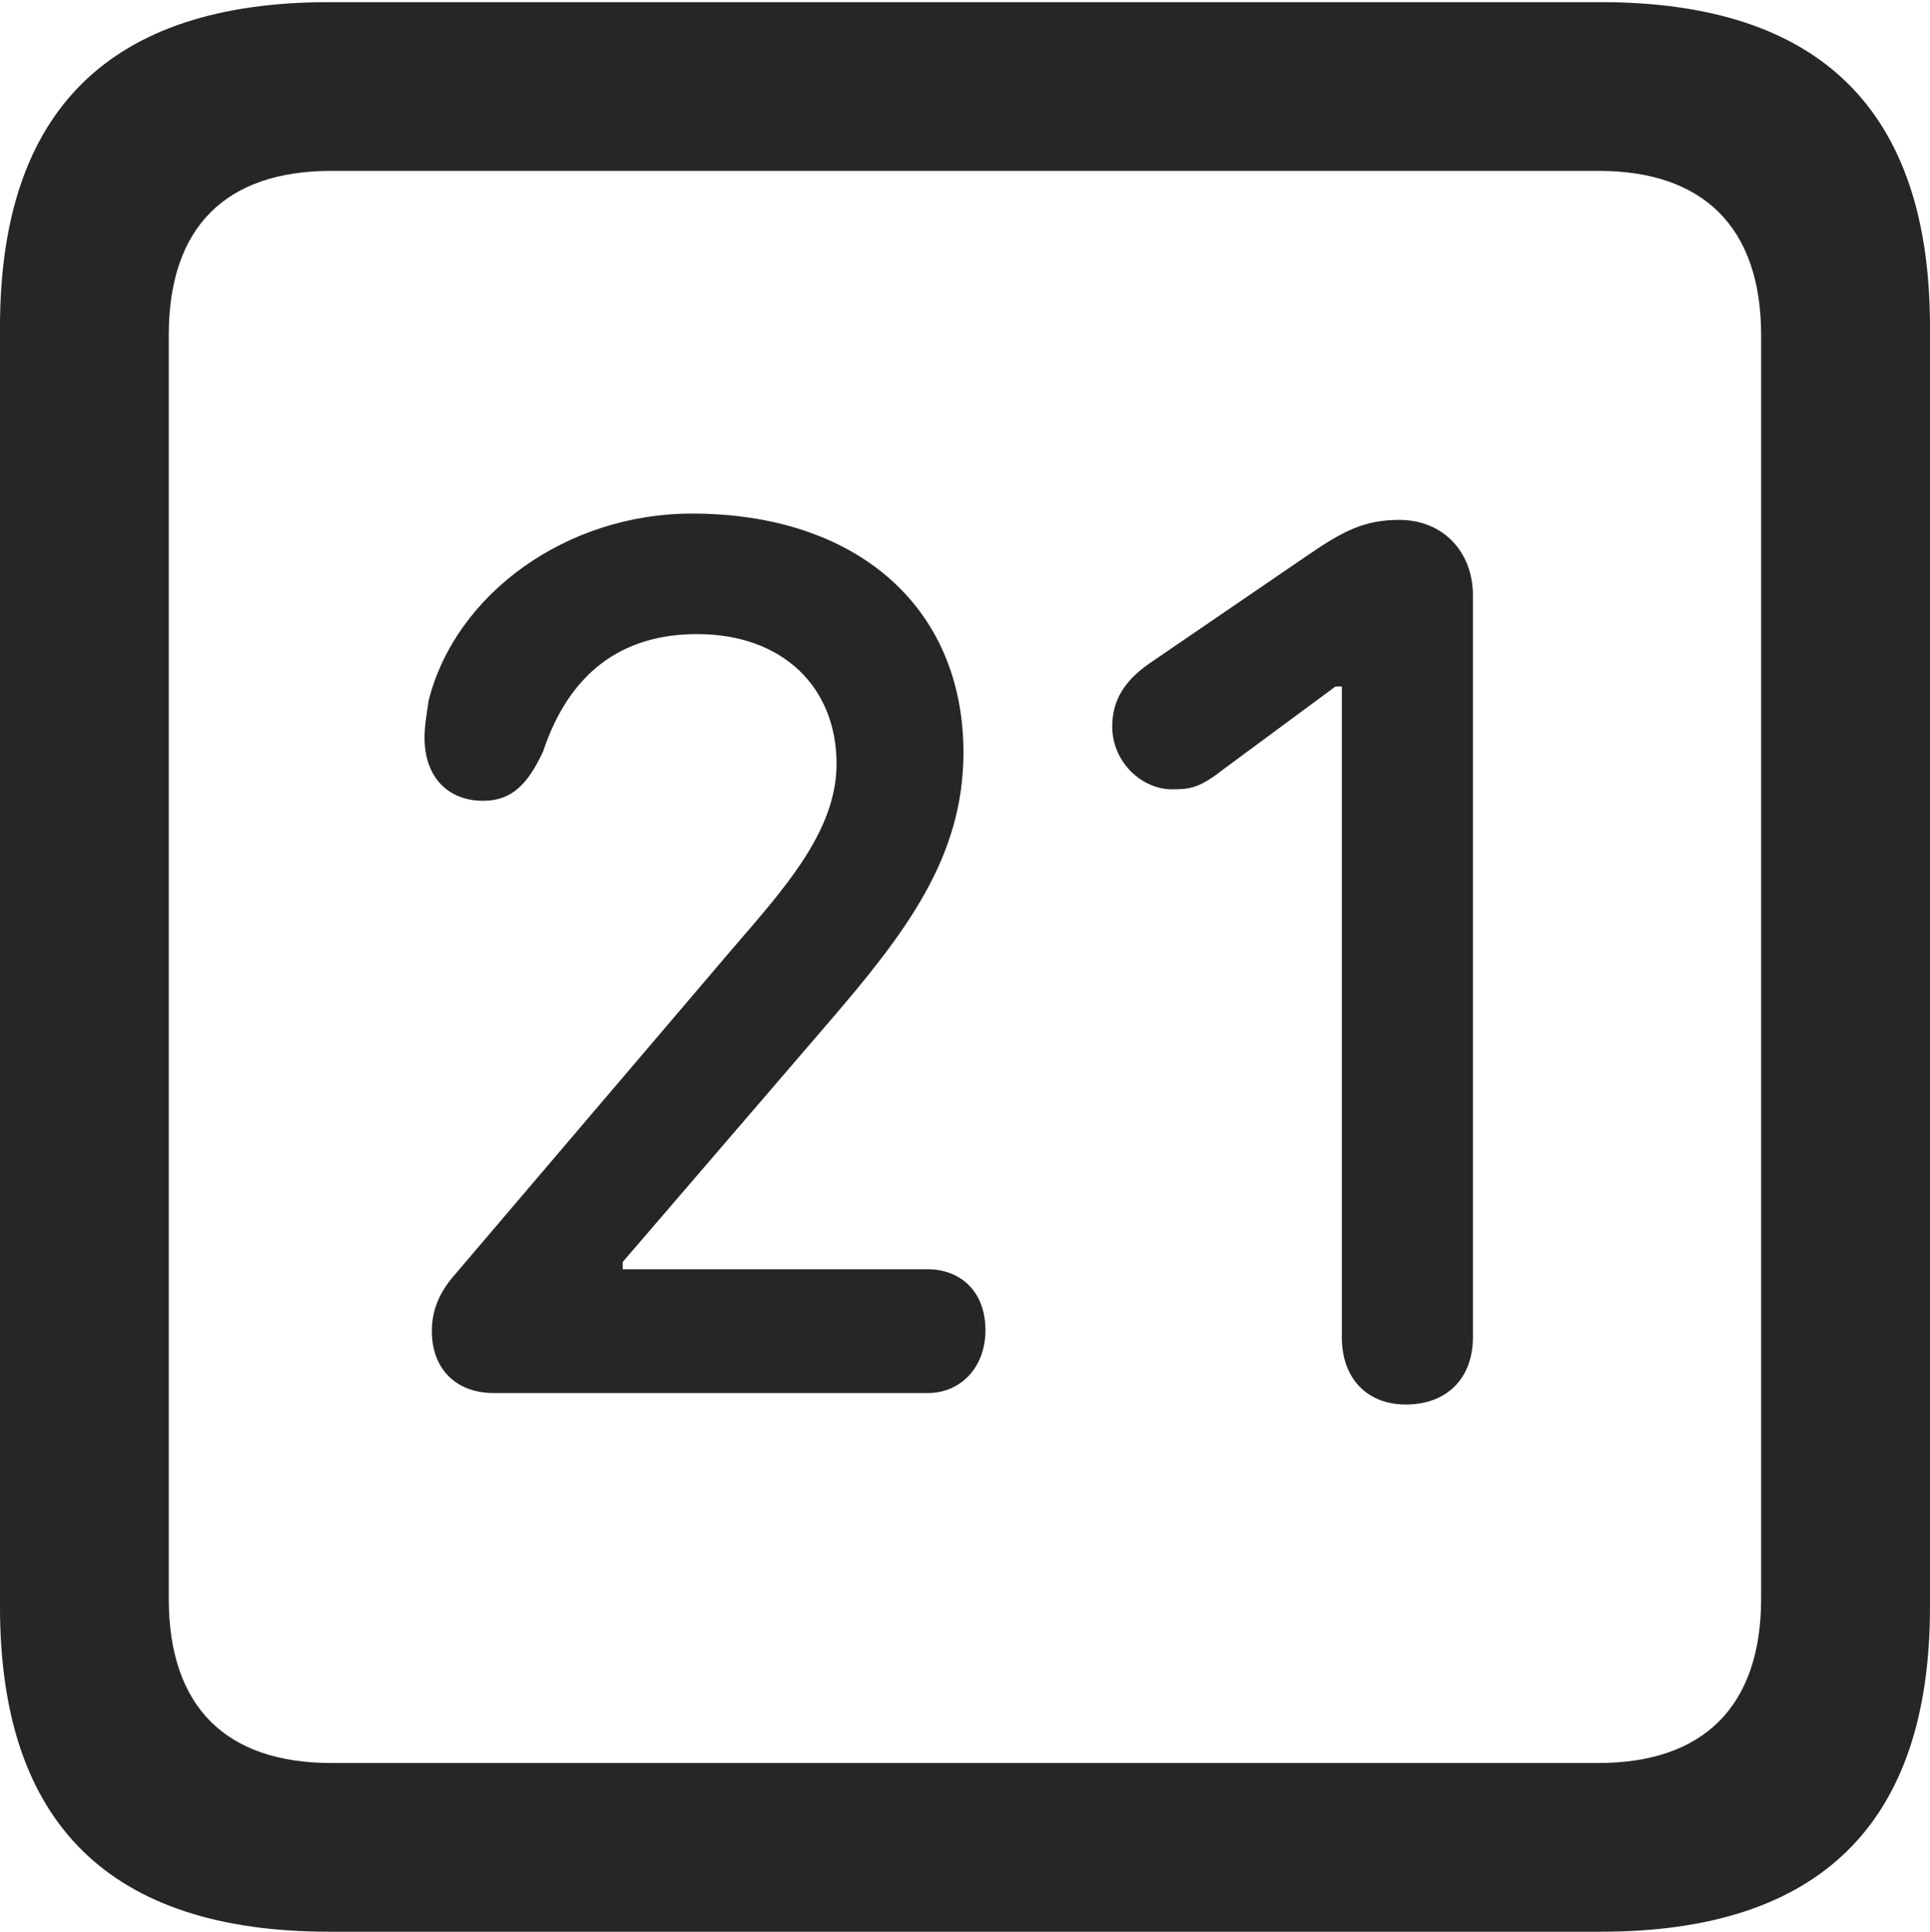 <?xml version="1.0" encoding="UTF-8"?>
<!--Generator: Apple Native CoreSVG 175.5-->
<!DOCTYPE svg
PUBLIC "-//W3C//DTD SVG 1.1//EN"
       "http://www.w3.org/Graphics/SVG/1.1/DTD/svg11.dtd">
<svg version="1.1" xmlns="http://www.w3.org/2000/svg" xmlns:xlink="http://www.w3.org/1999/xlink" width="17.979" height="17.998">
 <g>
  <rect height="17.998" opacity="0" width="17.979" x="0" y="0"/>
  <path d="M3.066 17.998L14.912 17.998C16.963 17.998 17.979 16.982 17.979 14.971L17.979 3.047C17.979 1.035 16.963 0.02 14.912 0.02L3.066 0.02C1.025 0.02 0 1.025 0 3.047L0 14.971C0 16.992 1.025 17.998 3.066 17.998ZM3.086 16.426C2.109 16.426 1.572 15.908 1.572 14.893L1.572 3.125C1.572 2.109 2.109 1.592 3.086 1.592L14.893 1.592C15.859 1.592 16.406 2.109 16.406 3.125L16.406 14.893C16.406 15.908 15.859 16.426 14.893 16.426Z" fill="#000000" fill-opacity="0.85"/>
  <path d="M4.6 12.979L8.643 12.979C8.945 12.979 9.18 12.744 9.18 12.393C9.18 12.031 8.945 11.826 8.643 11.826L5.801 11.826L5.801 11.758L7.715 9.531C8.438 8.691 8.975 7.988 8.975 7.012C8.975 5.654 7.979 4.785 6.445 4.785C5.283 4.785 4.248 5.527 3.994 6.523C3.975 6.65 3.955 6.758 3.955 6.875C3.955 7.227 4.16 7.461 4.502 7.461C4.775 7.461 4.922 7.295 5.059 7.002C5.303 6.27 5.791 5.908 6.494 5.908C7.285 5.908 7.793 6.396 7.793 7.119C7.793 7.754 7.285 8.301 6.816 8.848L4.238 11.875C4.092 12.041 4.023 12.207 4.023 12.402C4.023 12.754 4.248 12.979 4.6 12.979ZM13.096 13.086C13.477 13.086 13.721 12.842 13.721 12.461L13.721 5.547C13.721 5.137 13.438 4.844 13.037 4.844C12.715 4.844 12.52 4.941 12.178 5.176L10.693 6.191C10.488 6.338 10.361 6.514 10.361 6.768C10.361 7.1 10.635 7.354 10.918 7.354C11.084 7.354 11.172 7.344 11.396 7.168L12.441 6.396L12.5 6.396L12.5 12.461C12.5 12.842 12.734 13.086 13.096 13.086Z" fill="#000000" fill-opacity="0.85"/>
 </g>
</svg>
